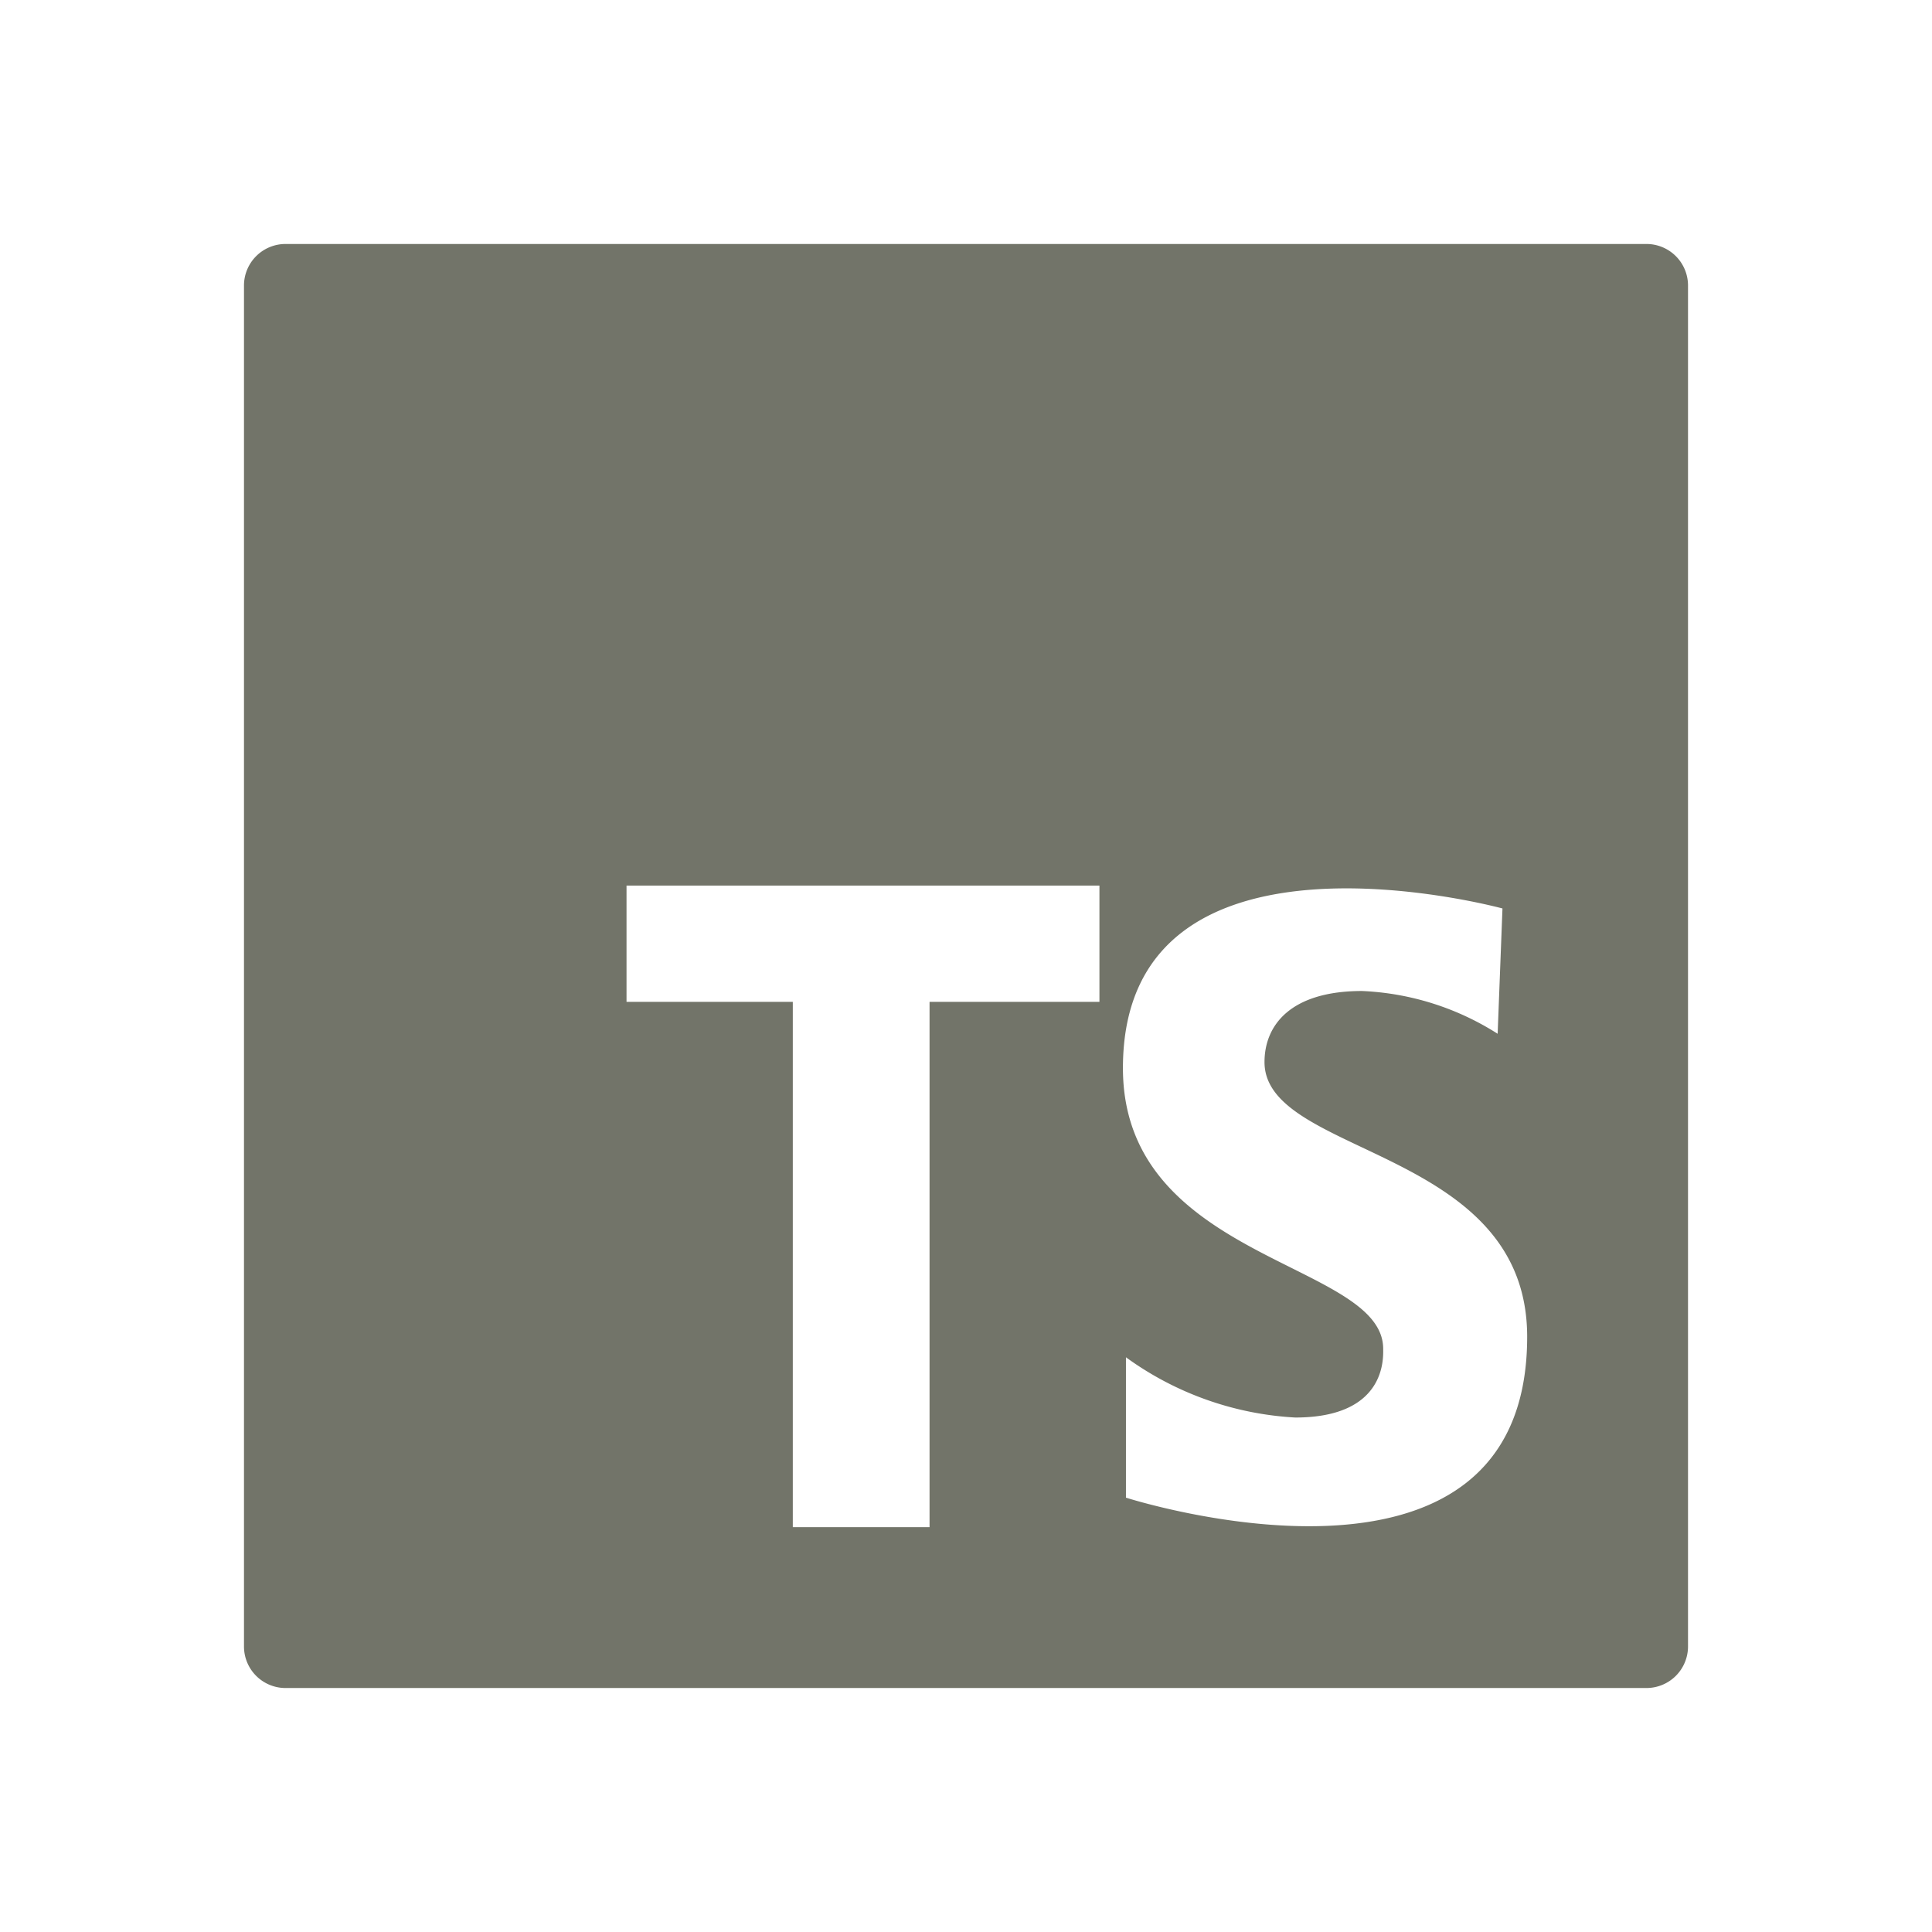 <svg xmlns="http://www.w3.org/2000/svg" viewBox="0 0 32.07 32.07"><defs><style>.skill-svg-none{fill:none;}.skill-svg-fill{fill:#727469;}</style></defs><g id="レイヤー_2" data-name="レイヤー 2"><g id="レイヤー_1-2" data-name="レイヤー 1"><rect class="skill-svg-none" width="32.07" height="32.07"/><path class="skill-svg-fill" d="M4.05,4.73v22.6a.69.69,0,0,0,.68.69h22.6a.69.69,0,0,0,.69-.69V4.73a.69.69,0,0,0-.69-.68H4.73A.69.69,0,0,0,4.05,4.73Zm14.2,11.9H15.43v8.72H13.16V16.63H10.4V14.7h7.85Zm.44,8.23V22.53a5.27,5.27,0,0,0,2.81,1c1.52,0,1.46-1,1.46-1.14,0-1.45-4.32-1.45-4.32-4.66,0-4.37,6.3-2.65,6.3-2.65l-.08,2.08a4.55,4.55,0,0,0-2.25-.71c-1.19,0-1.62.57-1.62,1.18,0,1.57,4.36,1.41,4.36,4.56C25.35,27,18.69,24.86,18.69,24.86Z"/></g></g></svg>